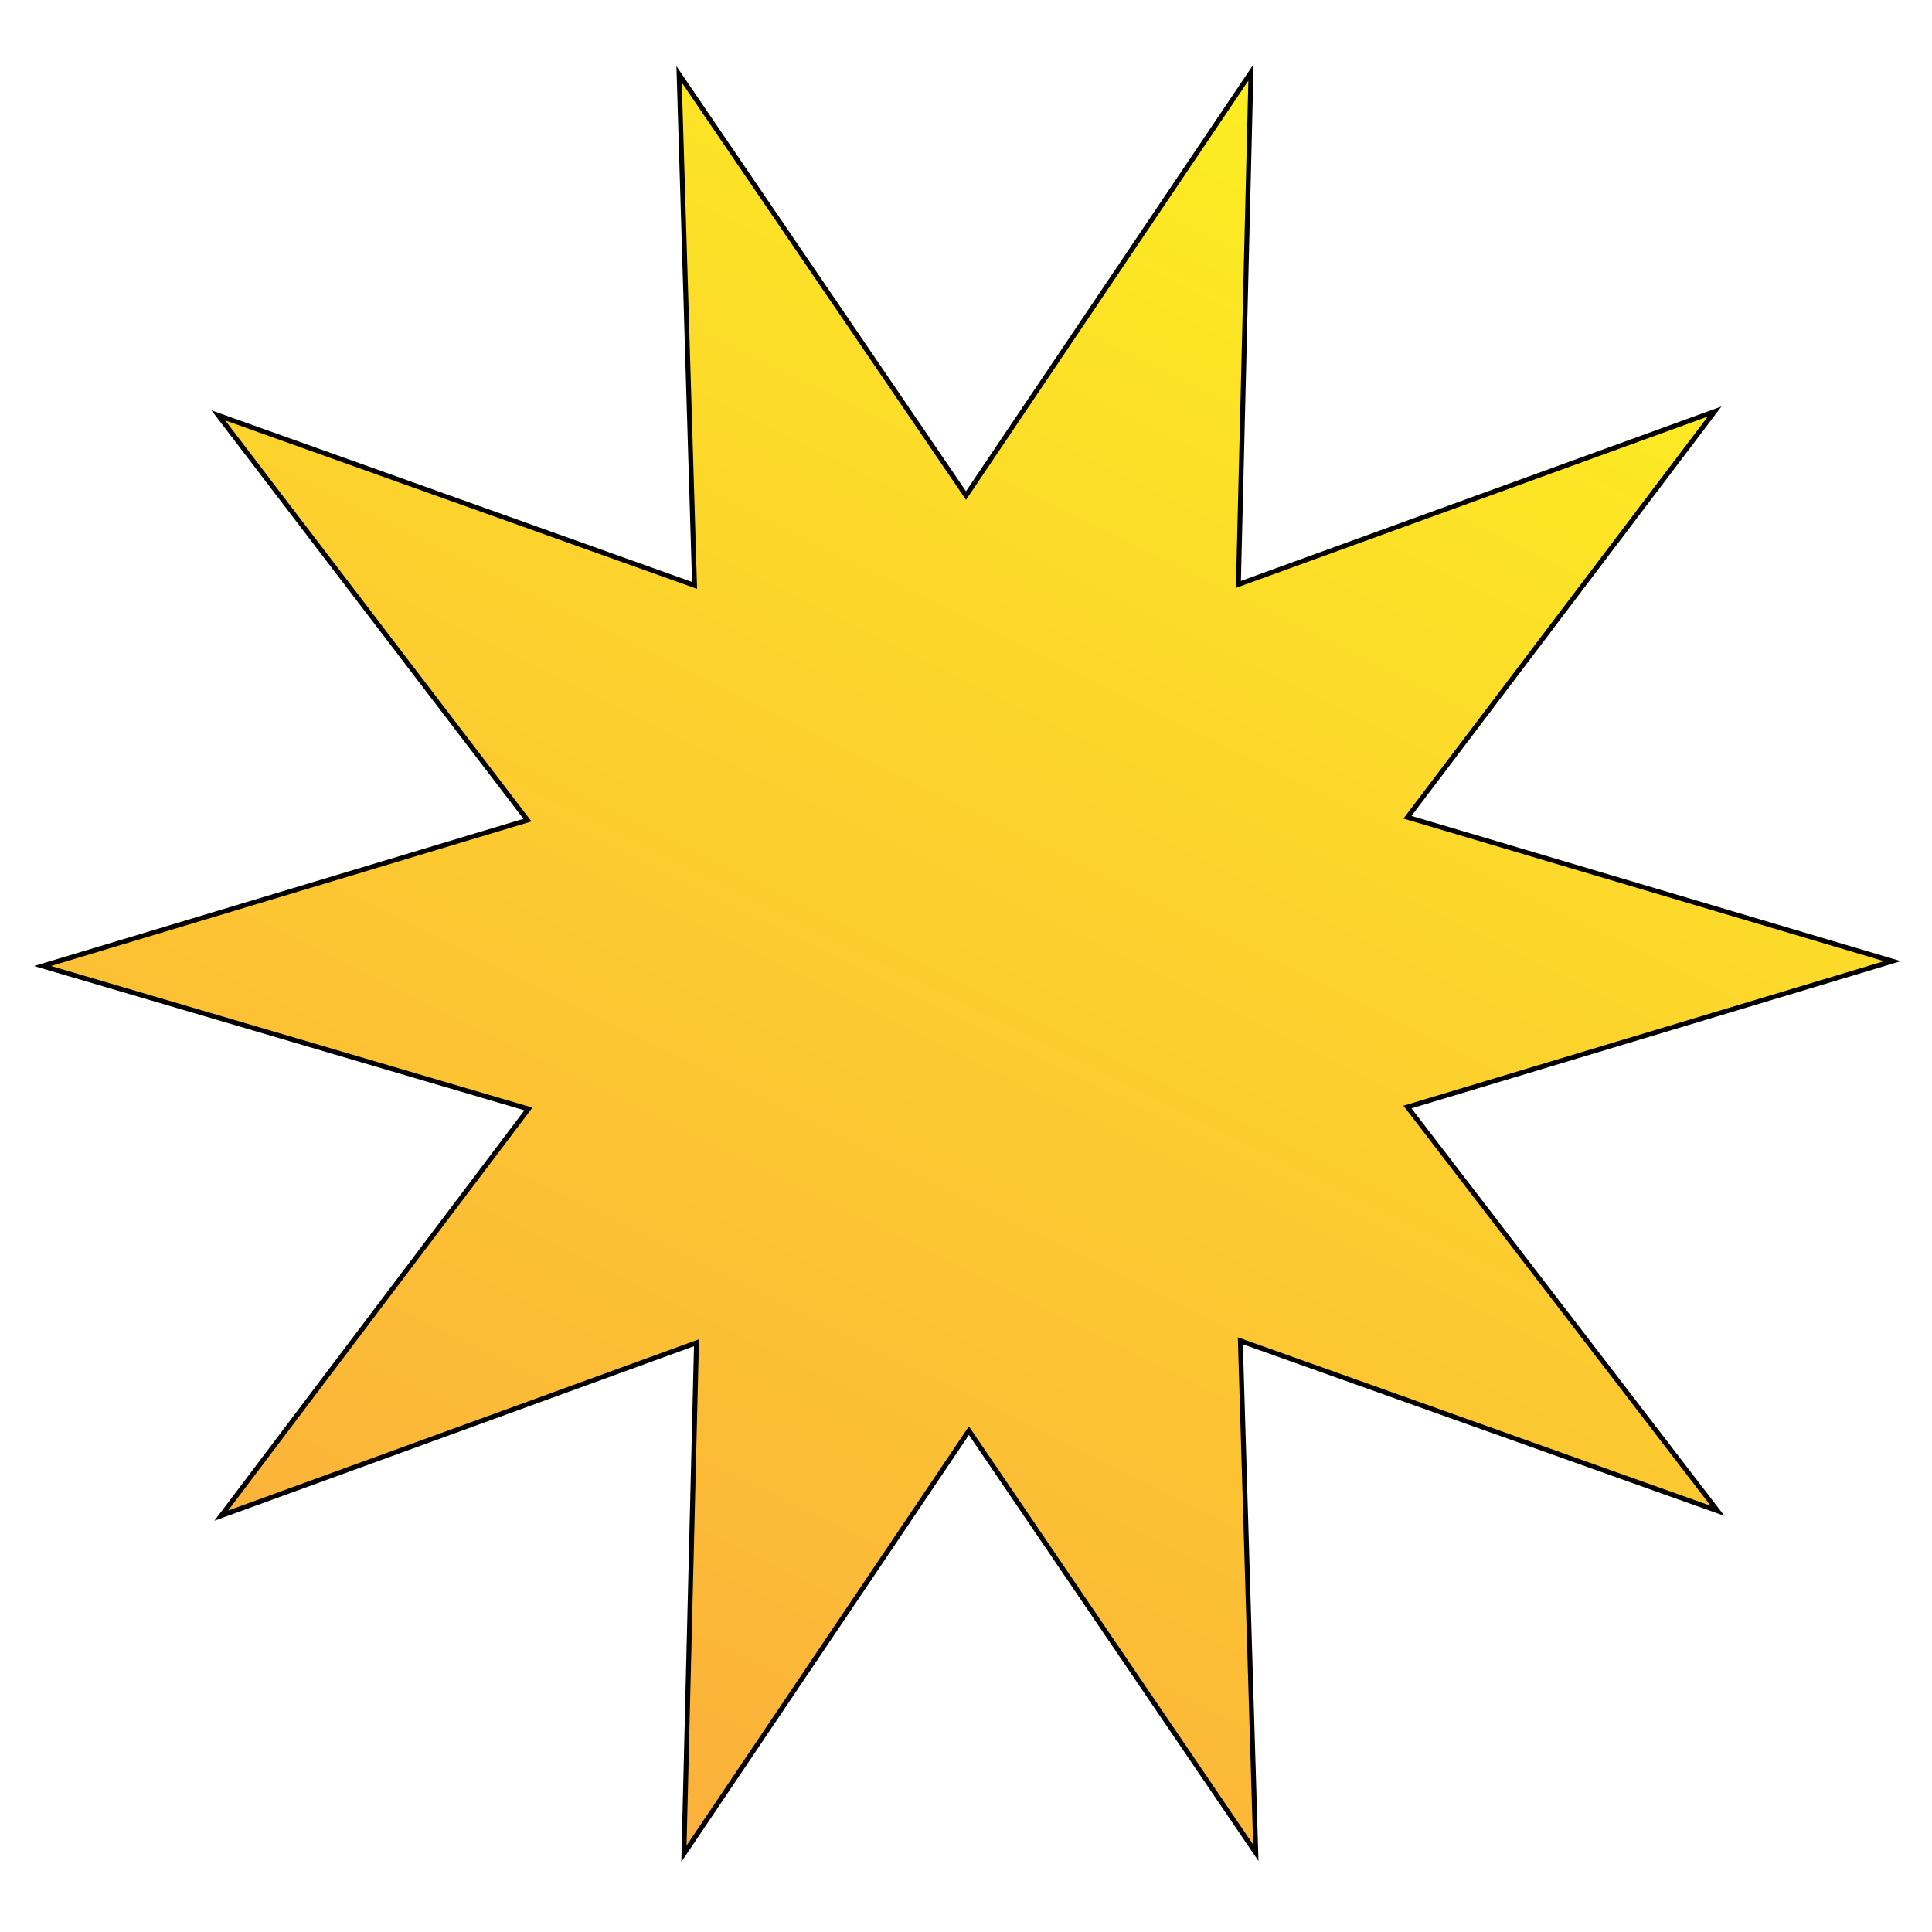 <?xml version="1.0" encoding="utf-8"?>
<!-- Generator: Adobe Illustrator 22.1.0, SVG Export Plug-In . SVG Version: 6.00 Build 0)  -->
<svg version="1.1" id="Layer_1" xmlns="http://www.w3.org/2000/svg" xmlns:xlink="http://www.w3.org/1999/xlink" x="0px" y="0px"
	 viewBox="0 0 200 200" style="enable-background:new 0 0 200 200;" xml:space="preserve">
<style type="text/css">
	.st0{fill:url(#SVGID_1_);stroke:#000000;stroke-width:0.5;stroke-miterlimit:10;}
</style>
<linearGradient id="SVGID_1_" gradientUnits="userSpaceOnUse" x1="179.018" y1="-27.742" x2="178.279" y2="252.803" gradientTransform="matrix(0.615 0.302 -0.298 0.622 24.21 -24.83)">
	<stop  offset="0" style="stop-color:#FCEE21"/>
	<stop  offset="0.421" style="stop-color:#FCD22D"/>
	<stop  offset="1" style="stop-color:#FBB03B"/>
</linearGradient>
<polygon class="st0" points="130,191.8 100.3,148.1 70.8,191.9 72.1,139 22.9,156.9 54.7,114.8 4.4,100 54.6,84.9 22.6,43 
	71.9,60.6 70.3,7.7 100,51.3 129.5,7.5 128.2,60.5 177.5,42.6 145.7,84.6 195.9,99.5 145.7,114.6 177.8,156.4 128.4,138.8 "/>
</svg>
